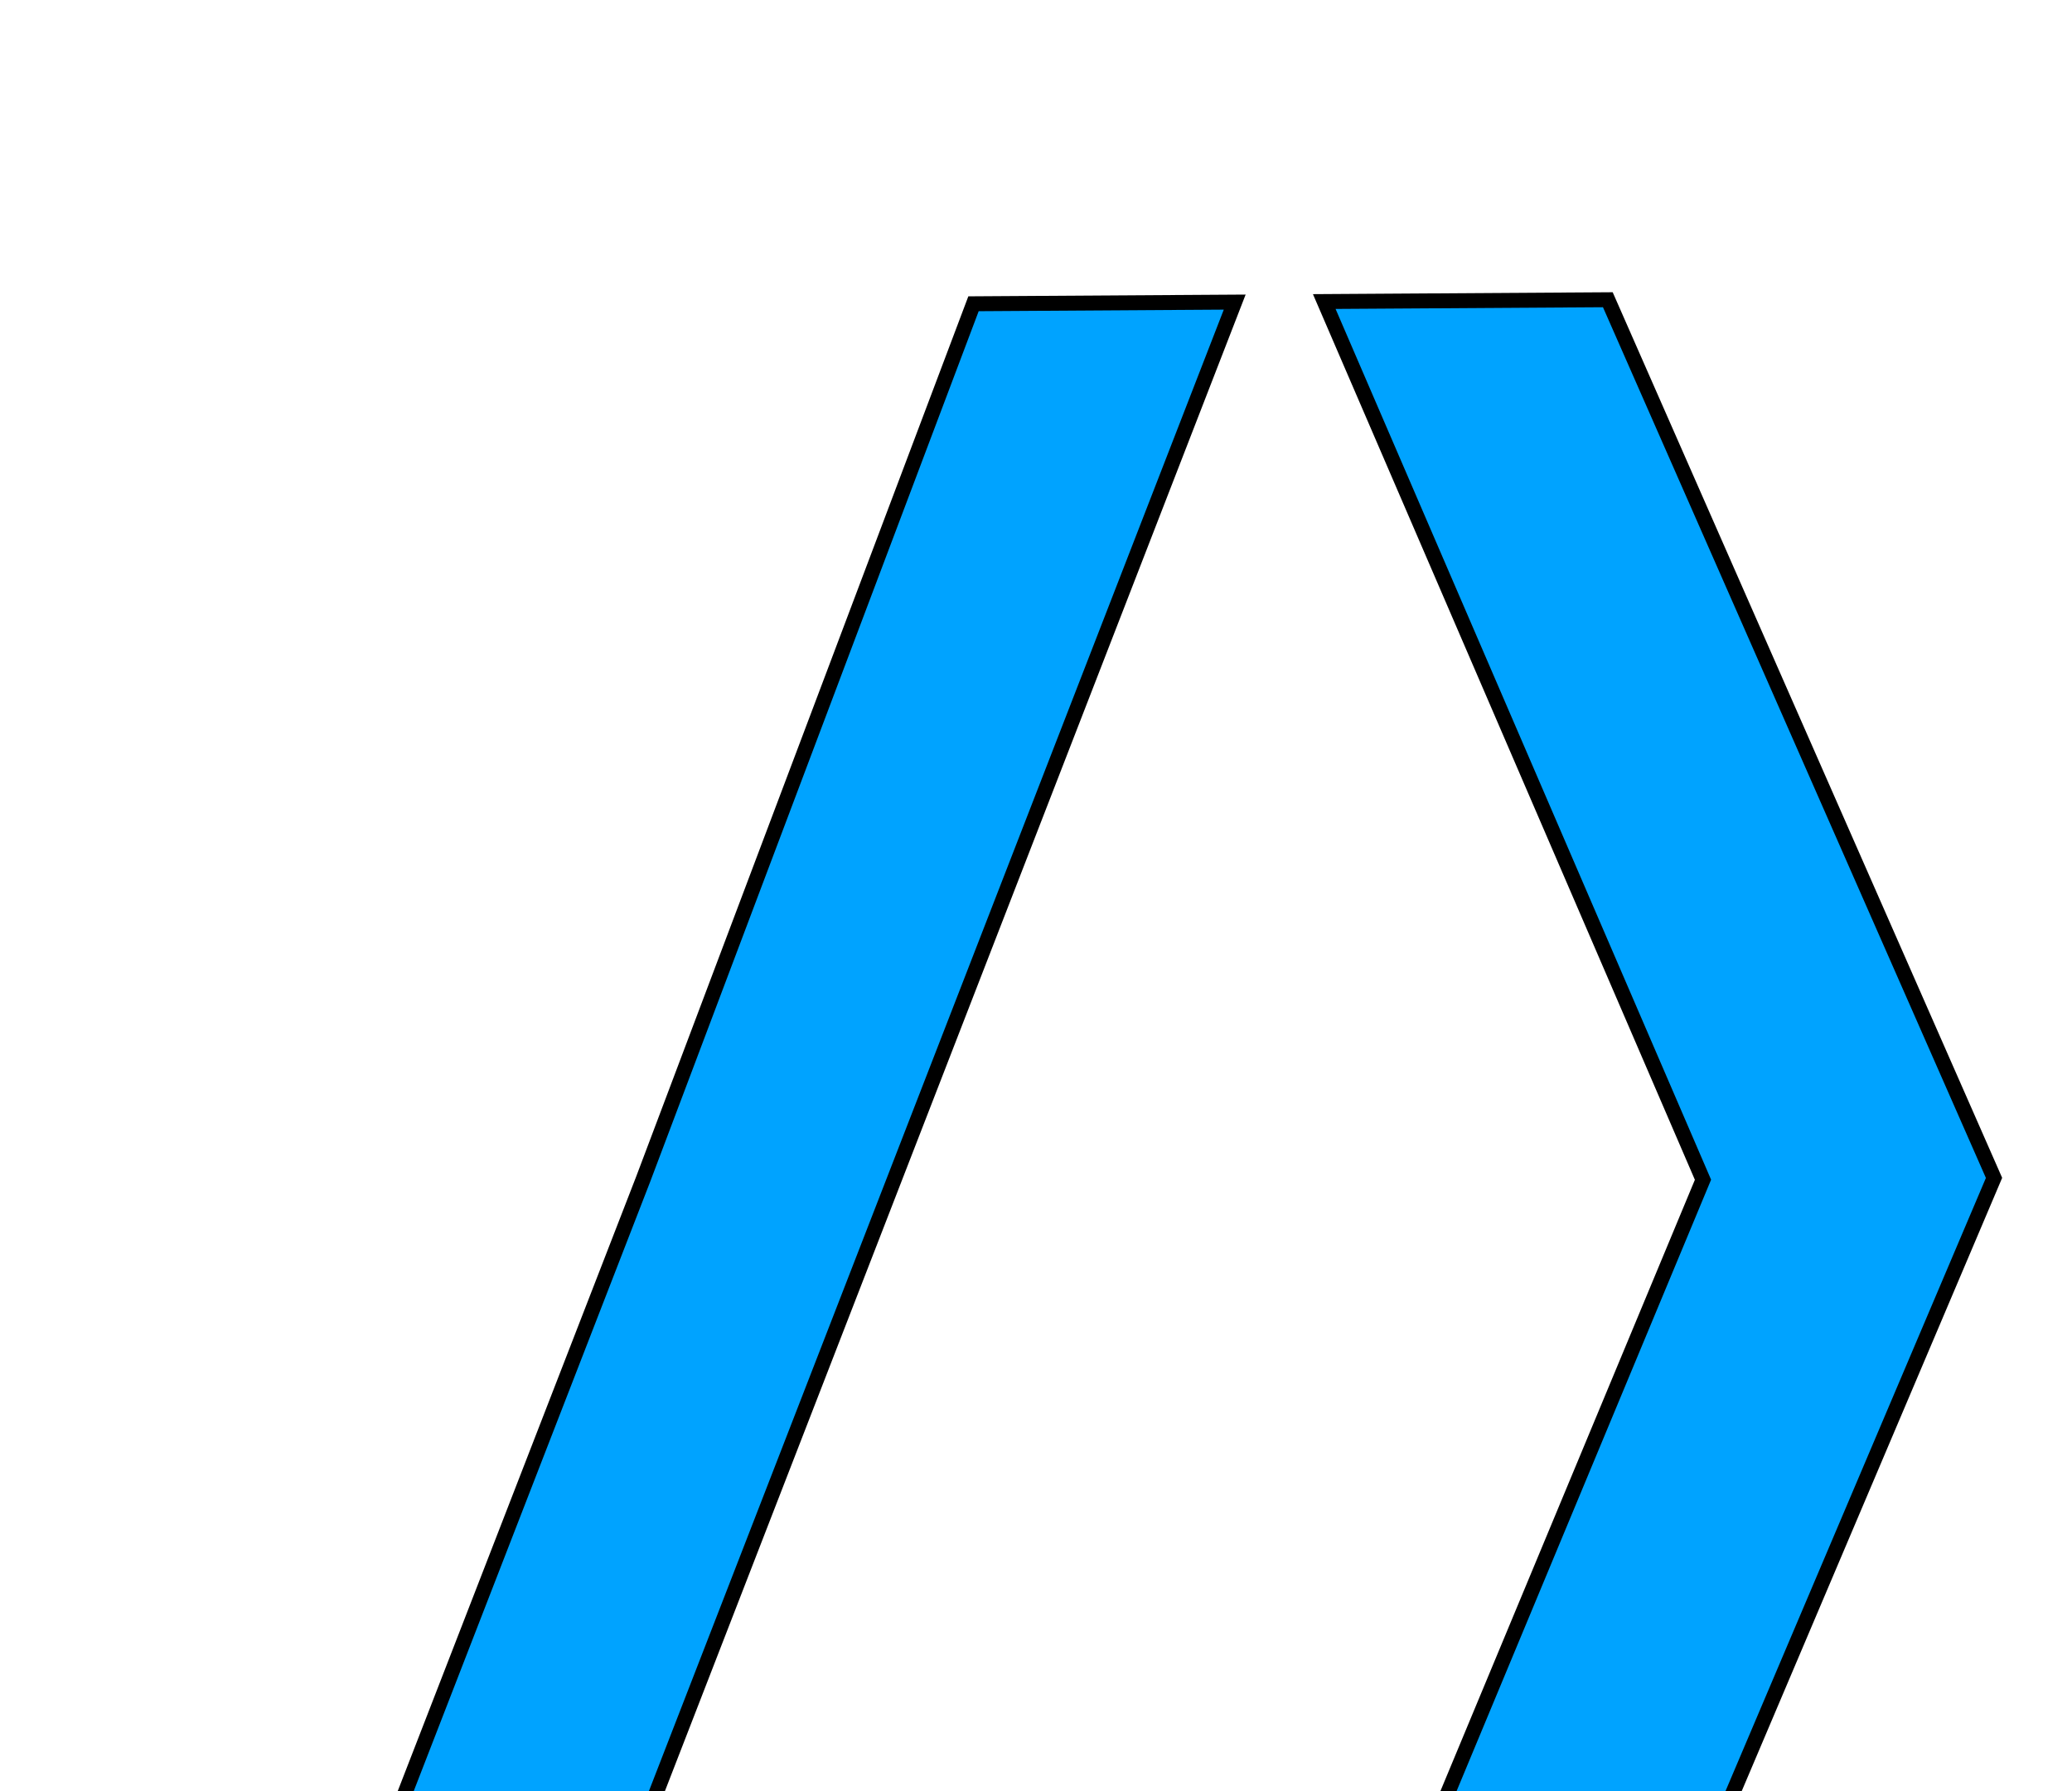 <svg width="1335" height="1154" viewBox="0 0 120 120" fill="none" xmlns="http://www.w3.org/2000/svg">
<path d="M73.313 20.241L55.813 20.352L33.685 78.994L10.929 137.64L27.8 137.533L73.313 20.241Z" fill="#00A3FF" stroke="black"/>
<path d="M124.187 78.919L98.312 20.082L79.313 20.203L104.687 79.043L80.063 138.2L99.062 138.08L124.187 78.919Z" fill="#00A3FF" stroke="black"/>
<!--<path d="M175.317 20.5927L161.817 20.6785L126.062 137.908L142.561 137.803L169.479 46.1303L184.093 64.0378L207.479 45.8889L178.061 137.578L196.06 137.463L230.316 20.2432L213.316 20.3513L188.931 38.5066L175.317 20.5927Z" fill="#D7D7D7" stroke="black"/>
<path d="M245.812 113.343L221.908 113.495L218.483 125.18L215.052 136.062L262.051 135.763C292.549 135.4 296.947 110.822 297.314 98.3191C297.681 85.8165 297.11 66.3197 272.111 66.4786C272.111 66.4786 256.614 67.0771 256.551 57.0773C256.487 47.0775 264.769 41.0247 271.949 40.9791L316.54 40.6957L319.384 30.6774L322.321 20.6586L269.322 20.9954C255.517 21.0831 241.603 38.1719 240.022 52.6822C238.441 67.1925 243.732 85.6593 263.732 85.5322C283.731 85.4051 279.907 113.127 267.408 113.206L256.908 113.273L245.812 113.343Z" fill="#D7D7D7" stroke="black"/>
-->
</svg>
